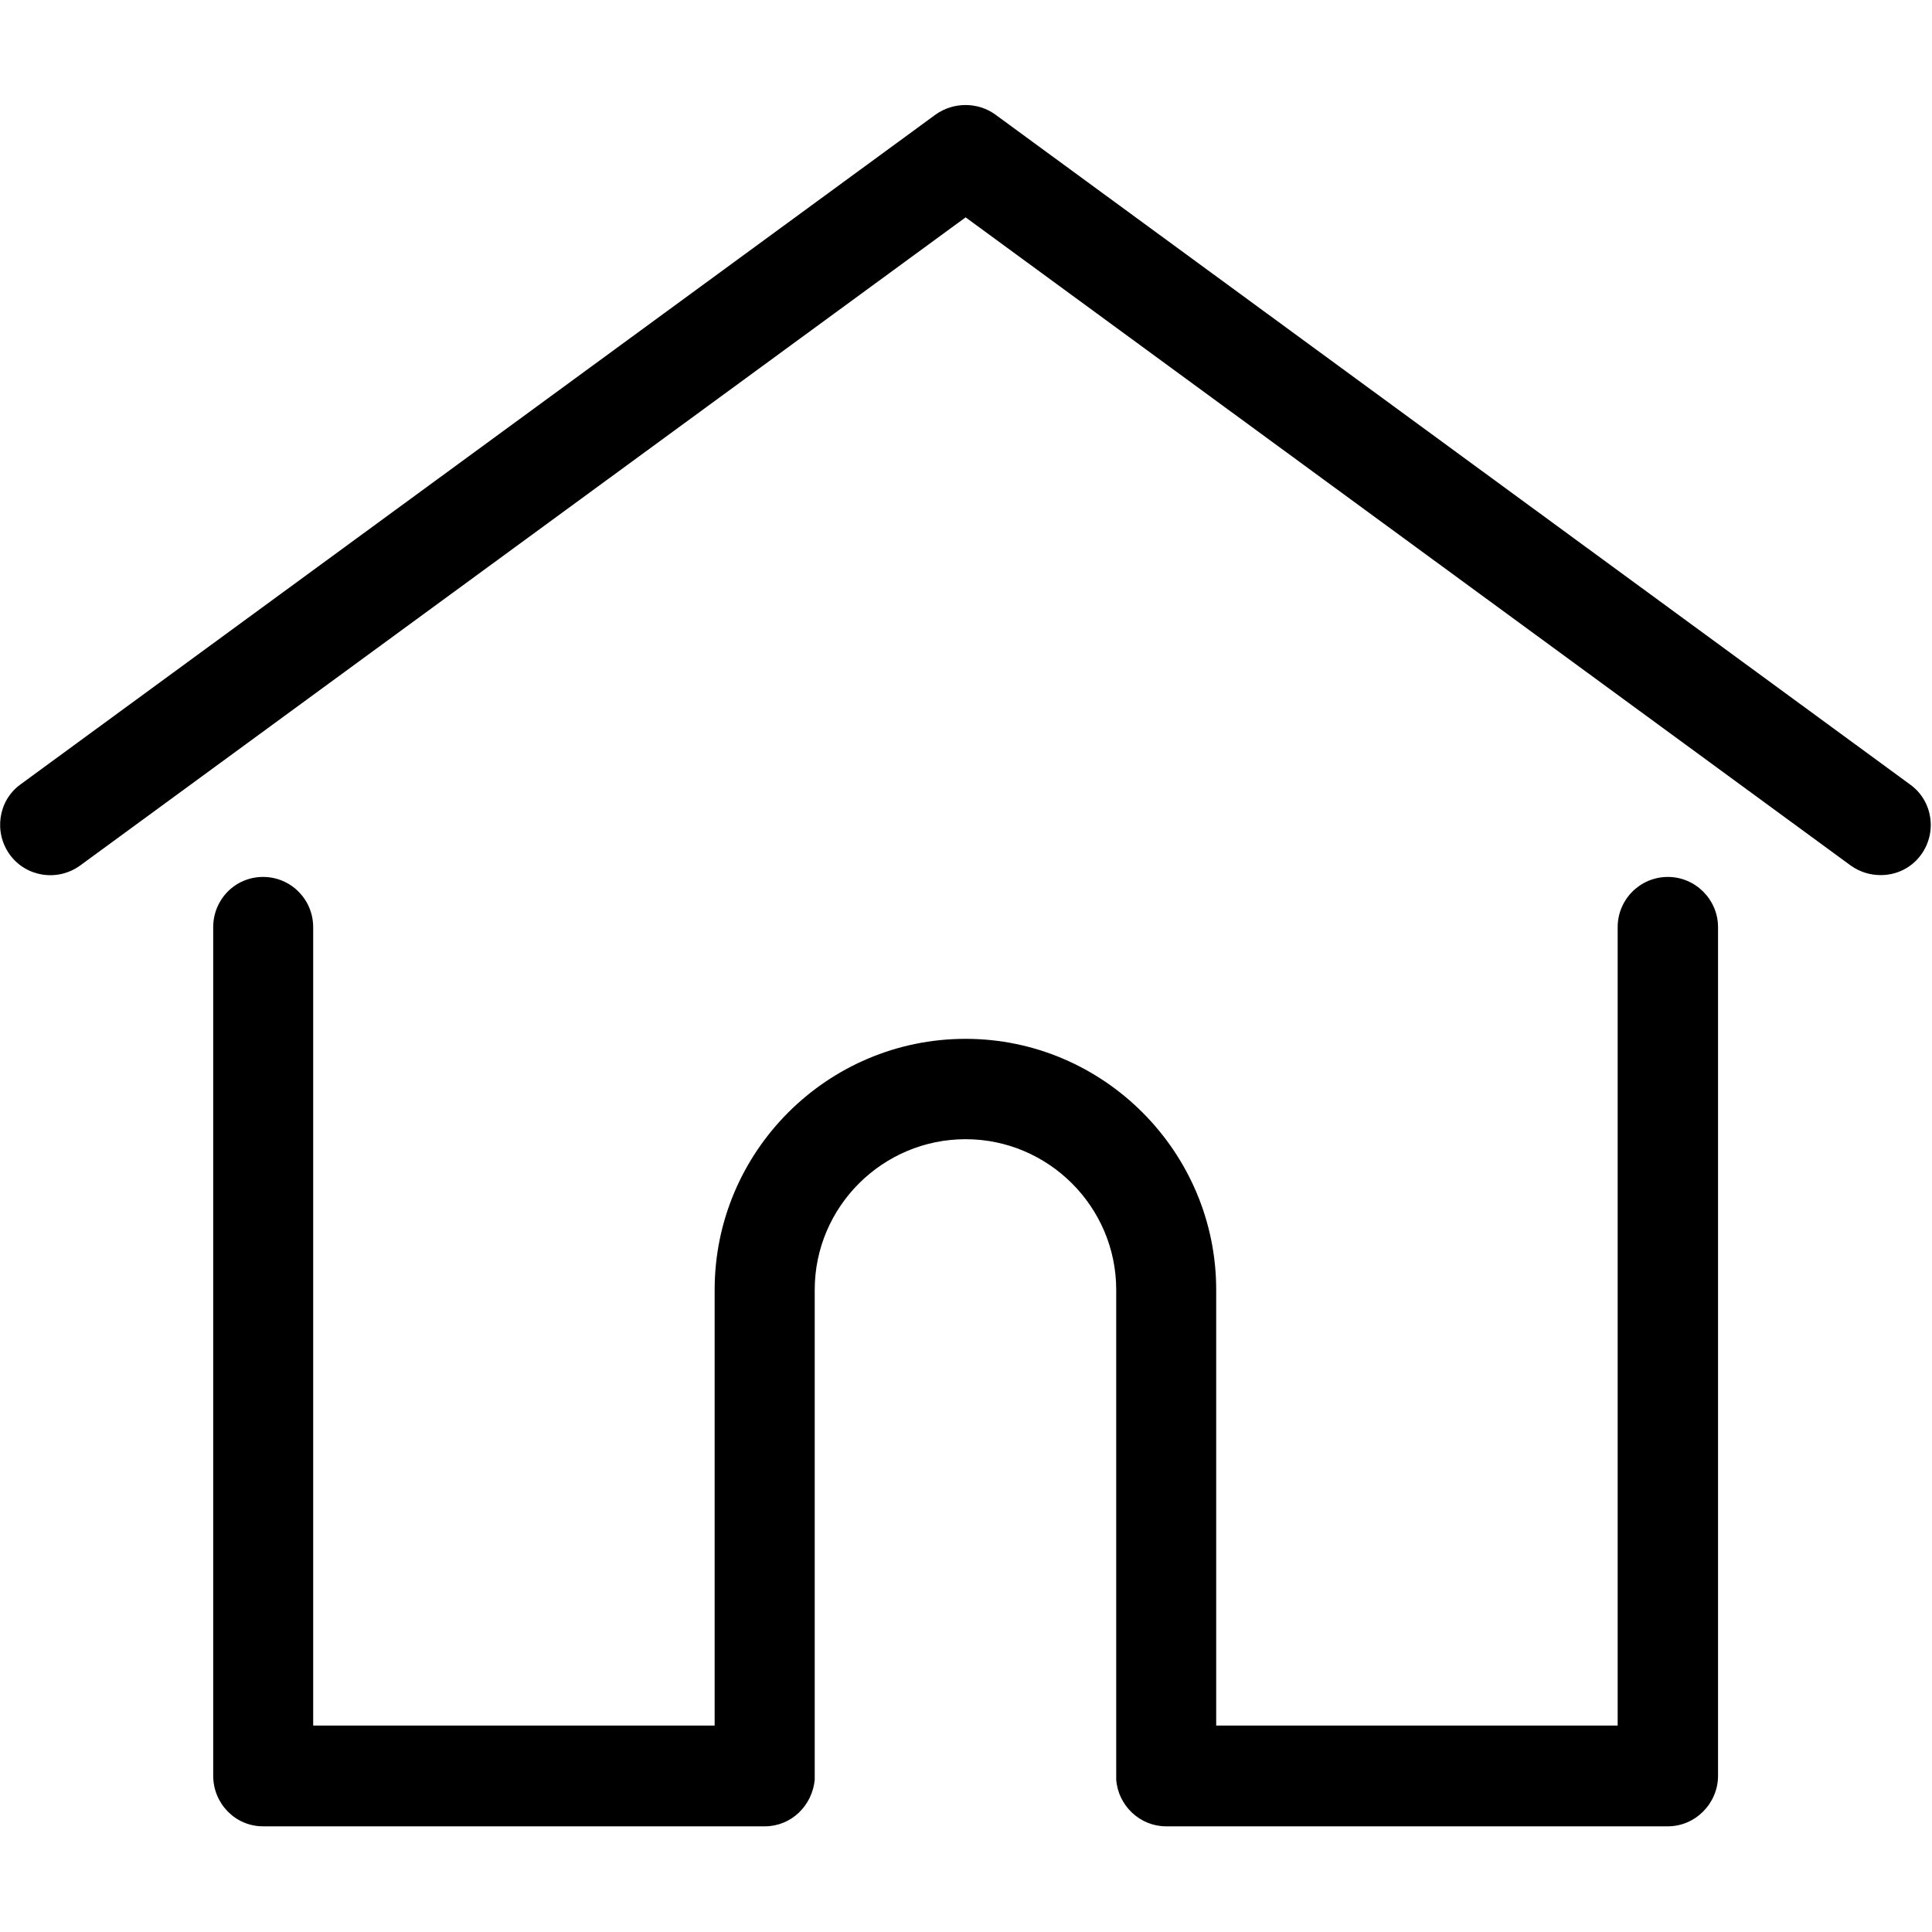 <?xml version="1.0" encoding="UTF-8"?>
<svg xmlns="http://www.w3.org/2000/svg" xmlns:xlink="http://www.w3.org/1999/xlink" width="20pt" height="20pt" viewBox="0 0 20 20" version="1.1">
<g id="surface1">
<path style=" stroke:none;fill-rule:nonzero;fill:rgb(0%,0%,0%);fill-opacity:1;" d="M 19.773 8.121 L 10.301 1.184 C 10.121 1.055 9.871 1.055 9.688 1.184 L 0.211 8.121 C -0.02 8.289 -0.066 8.617 0.102 8.848 C 0.27 9.078 0.594 9.129 0.828 8.961 L 9.996 2.25 L 19.16 8.961 C 19.254 9.027 19.359 9.059 19.469 9.059 C 19.629 9.059 19.785 8.988 19.887 8.848 C 20.055 8.617 20.008 8.289 19.773 8.121 Z M 19.773 8.121 "/>
<path style=" stroke:none;fill-rule:nonzero;fill:rgb(0%,0%,0%);fill-opacity:1;" d="M 17.266 9.078 C 16.977 9.078 16.746 9.312 16.746 9.598 L 16.746 17.863 L 12.59 17.863 L 12.59 13.352 C 12.59 11.922 11.422 10.754 9.996 10.754 C 8.562 10.754 7.398 11.922 7.398 13.352 L 7.398 17.863 L 3.242 17.863 L 3.242 9.598 C 3.242 9.312 3.012 9.078 2.723 9.078 C 2.434 9.078 2.207 9.312 2.207 9.598 L 2.207 18.383 C 2.207 18.668 2.434 18.906 2.723 18.906 L 7.918 18.906 C 8.191 18.906 8.41 18.691 8.434 18.422 C 8.434 18.41 8.434 18.395 8.434 18.383 L 8.434 13.352 C 8.434 12.492 9.137 11.793 9.996 11.793 C 10.852 11.793 11.555 12.492 11.555 13.352 L 11.555 18.383 C 11.555 18.395 11.555 18.41 11.555 18.422 C 11.574 18.691 11.801 18.906 12.07 18.906 L 17.266 18.906 C 17.551 18.906 17.785 18.668 17.785 18.383 L 17.785 9.598 C 17.785 9.312 17.551 9.078 17.266 9.078 Z M 17.266 9.078 "/>
</g>
</svg>
